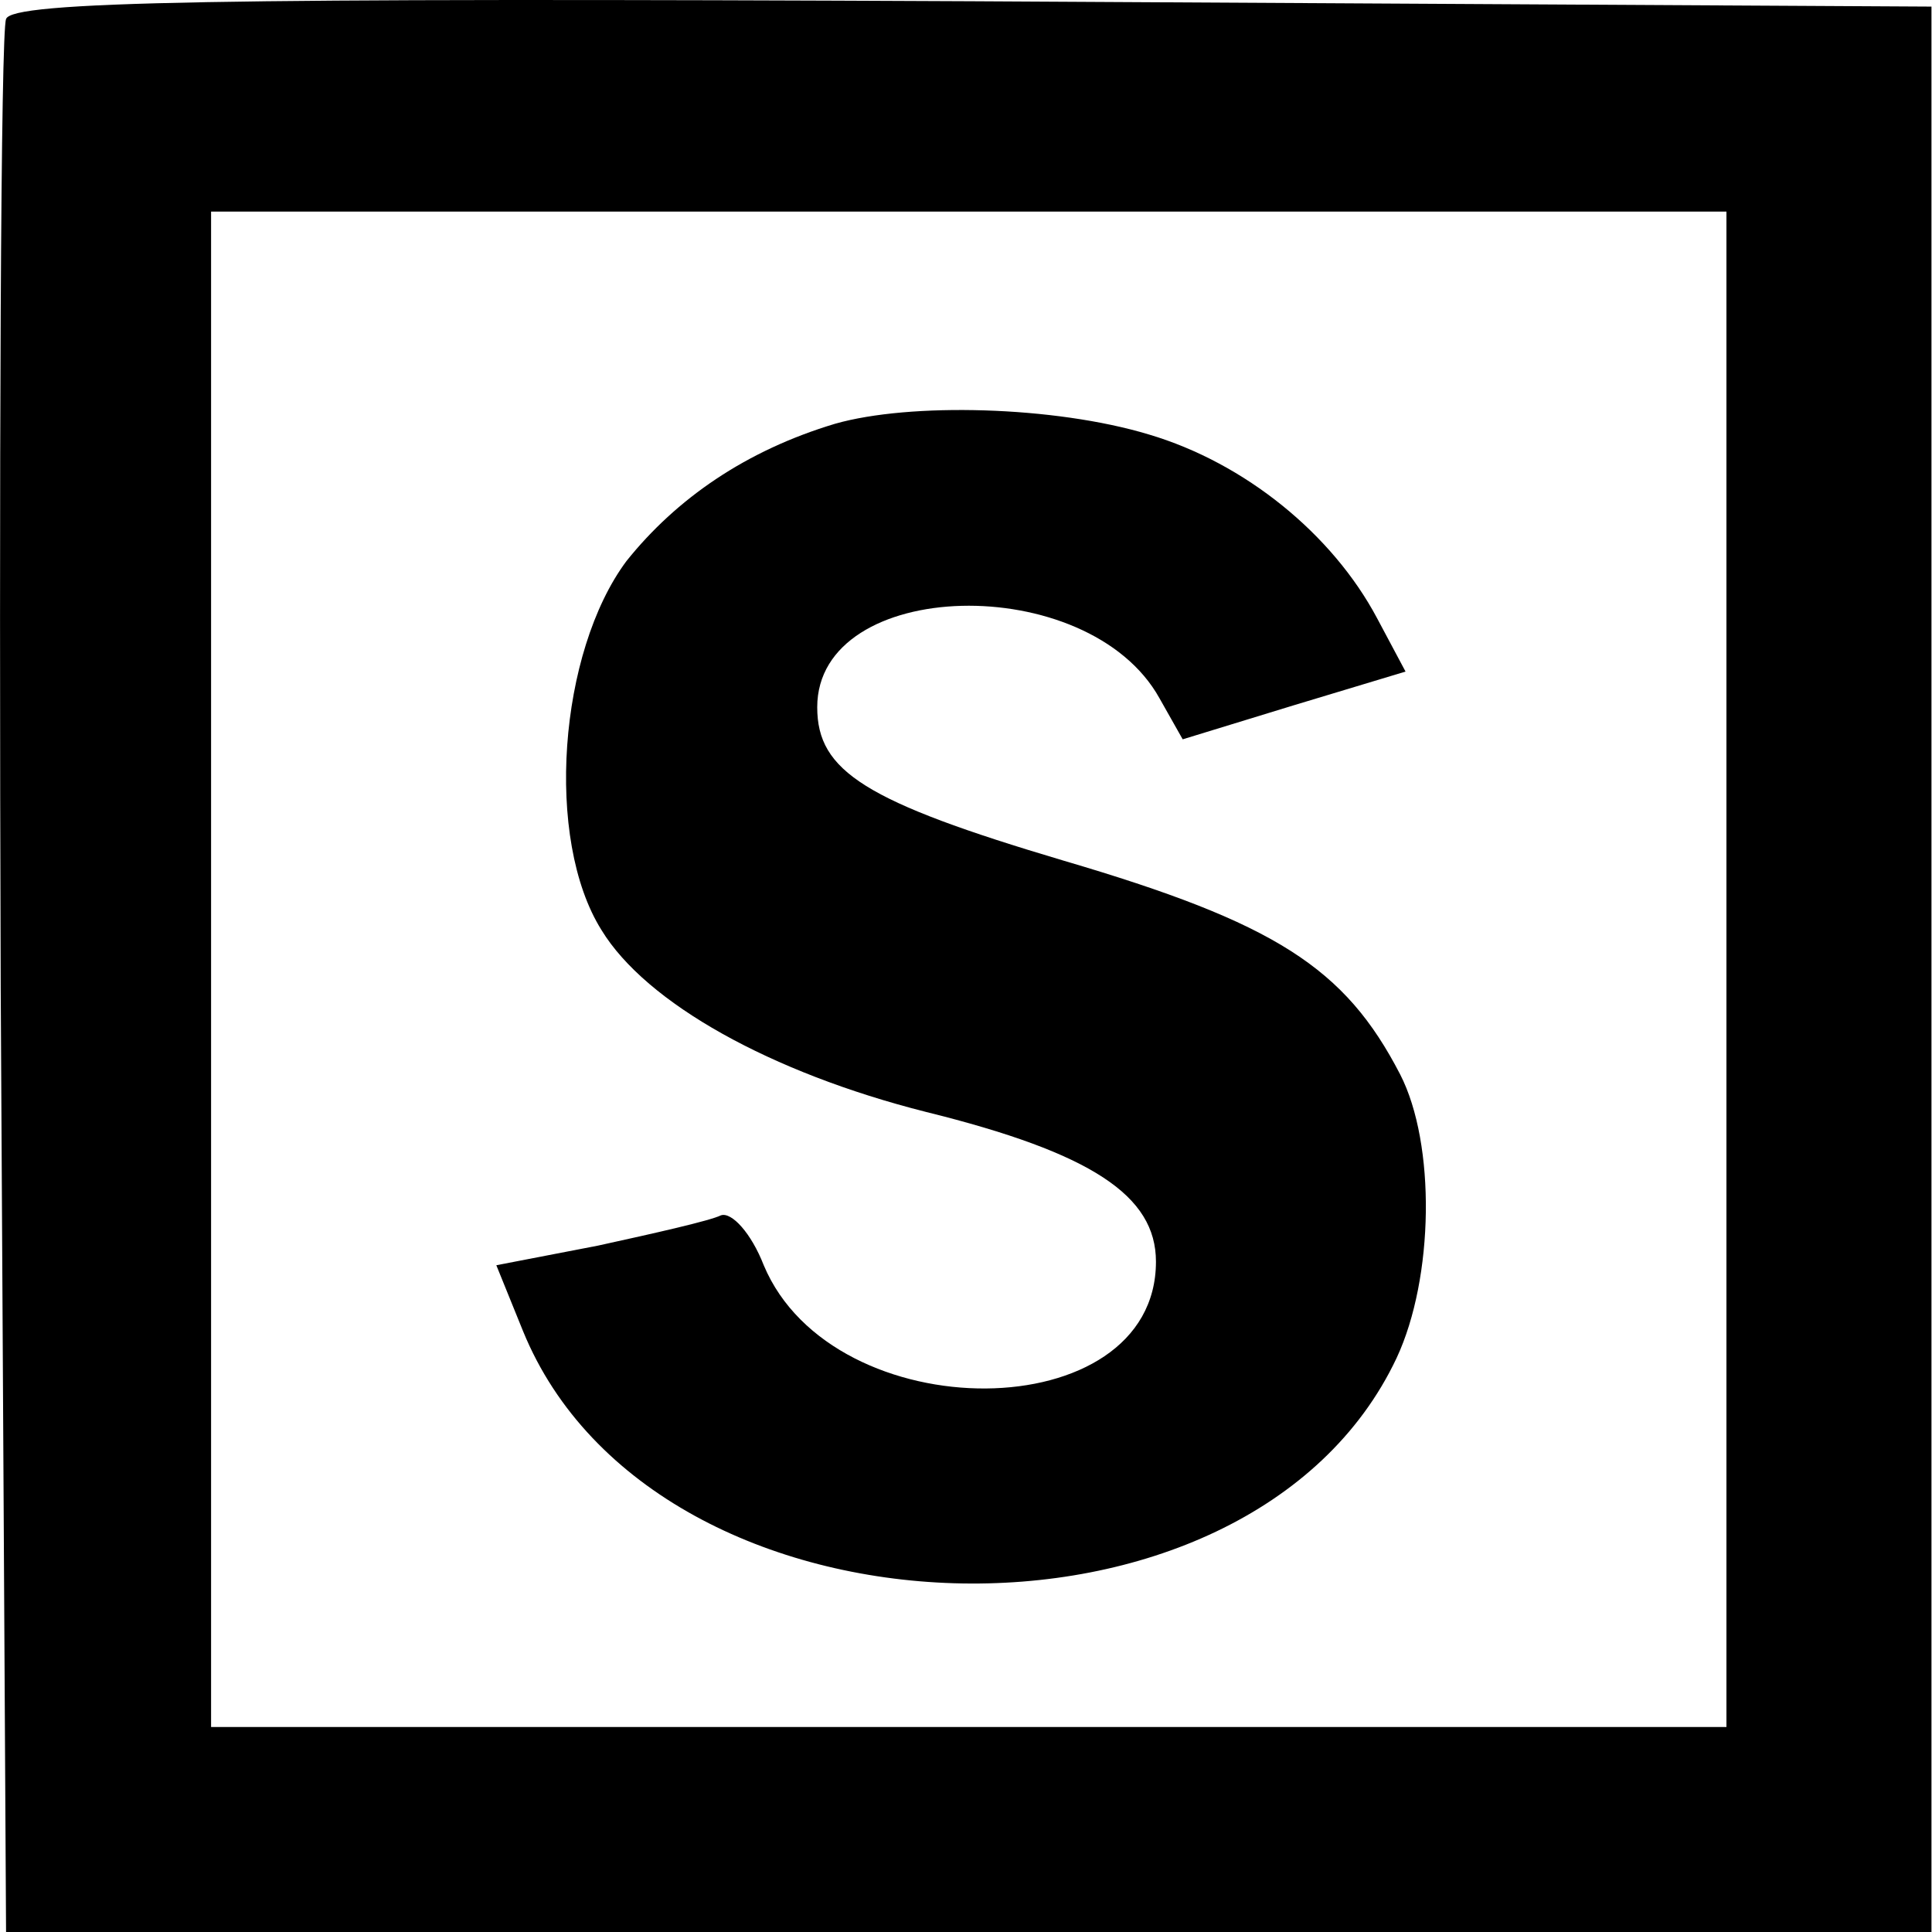 <?xml version="1.0" encoding="UTF-8"?>
<svg id="Warstwa_1" data-name="Warstwa 1" xmlns="http://www.w3.org/2000/svg" viewBox="0 0 108.37 108.37">
  <defs>
    <style>
      .cls-1 {
        fill: #fff;
      }
    </style>
  </defs>
  <rect class="cls-1" width="108.37" height="108.37"/>
  <g>
    <path d="M.34,1.07C.04,1.77-.06,26.17,.04,55.37l.3,53H108.34V.37L54.54,.07C12.04-.13,.64,.07,.34,1.07ZM96.84,54.37v42.5H11.84V11.87H96.84V54.37Z"/>
    <path d="M46.84,23.77c-5,1.5-8.9,4.2-11.7,7.7-3.8,5.1-4.6,15.6-1.4,20.7,2.5,4.1,9.5,8,18.2,10.2,9.3,2.3,12.9,4.7,12.9,8.4,0,9.4-18.1,9.5-22,.2-.7-1.8-1.8-3-2.4-2.8-.6,.3-3.7,1-6.9,1.7l-5.7,1.1,1.5,3.7c7.4,18.1,40.7,19.1,49,1.5,2.1-4.5,2.2-12,.2-15.9-3.1-6-7-8.5-18.9-12-11.1-3.3-13.8-5-13.8-8.6,0-7.3,15.2-7.7,19.2-.5l1.3,2.3,6.2-1.9,6.3-1.9-1.6-3c-2.5-4.7-7.4-8.7-12.8-10.3-5.3-1.6-13.4-1.8-17.6-.6h0Z"/>
  </g>
</svg>